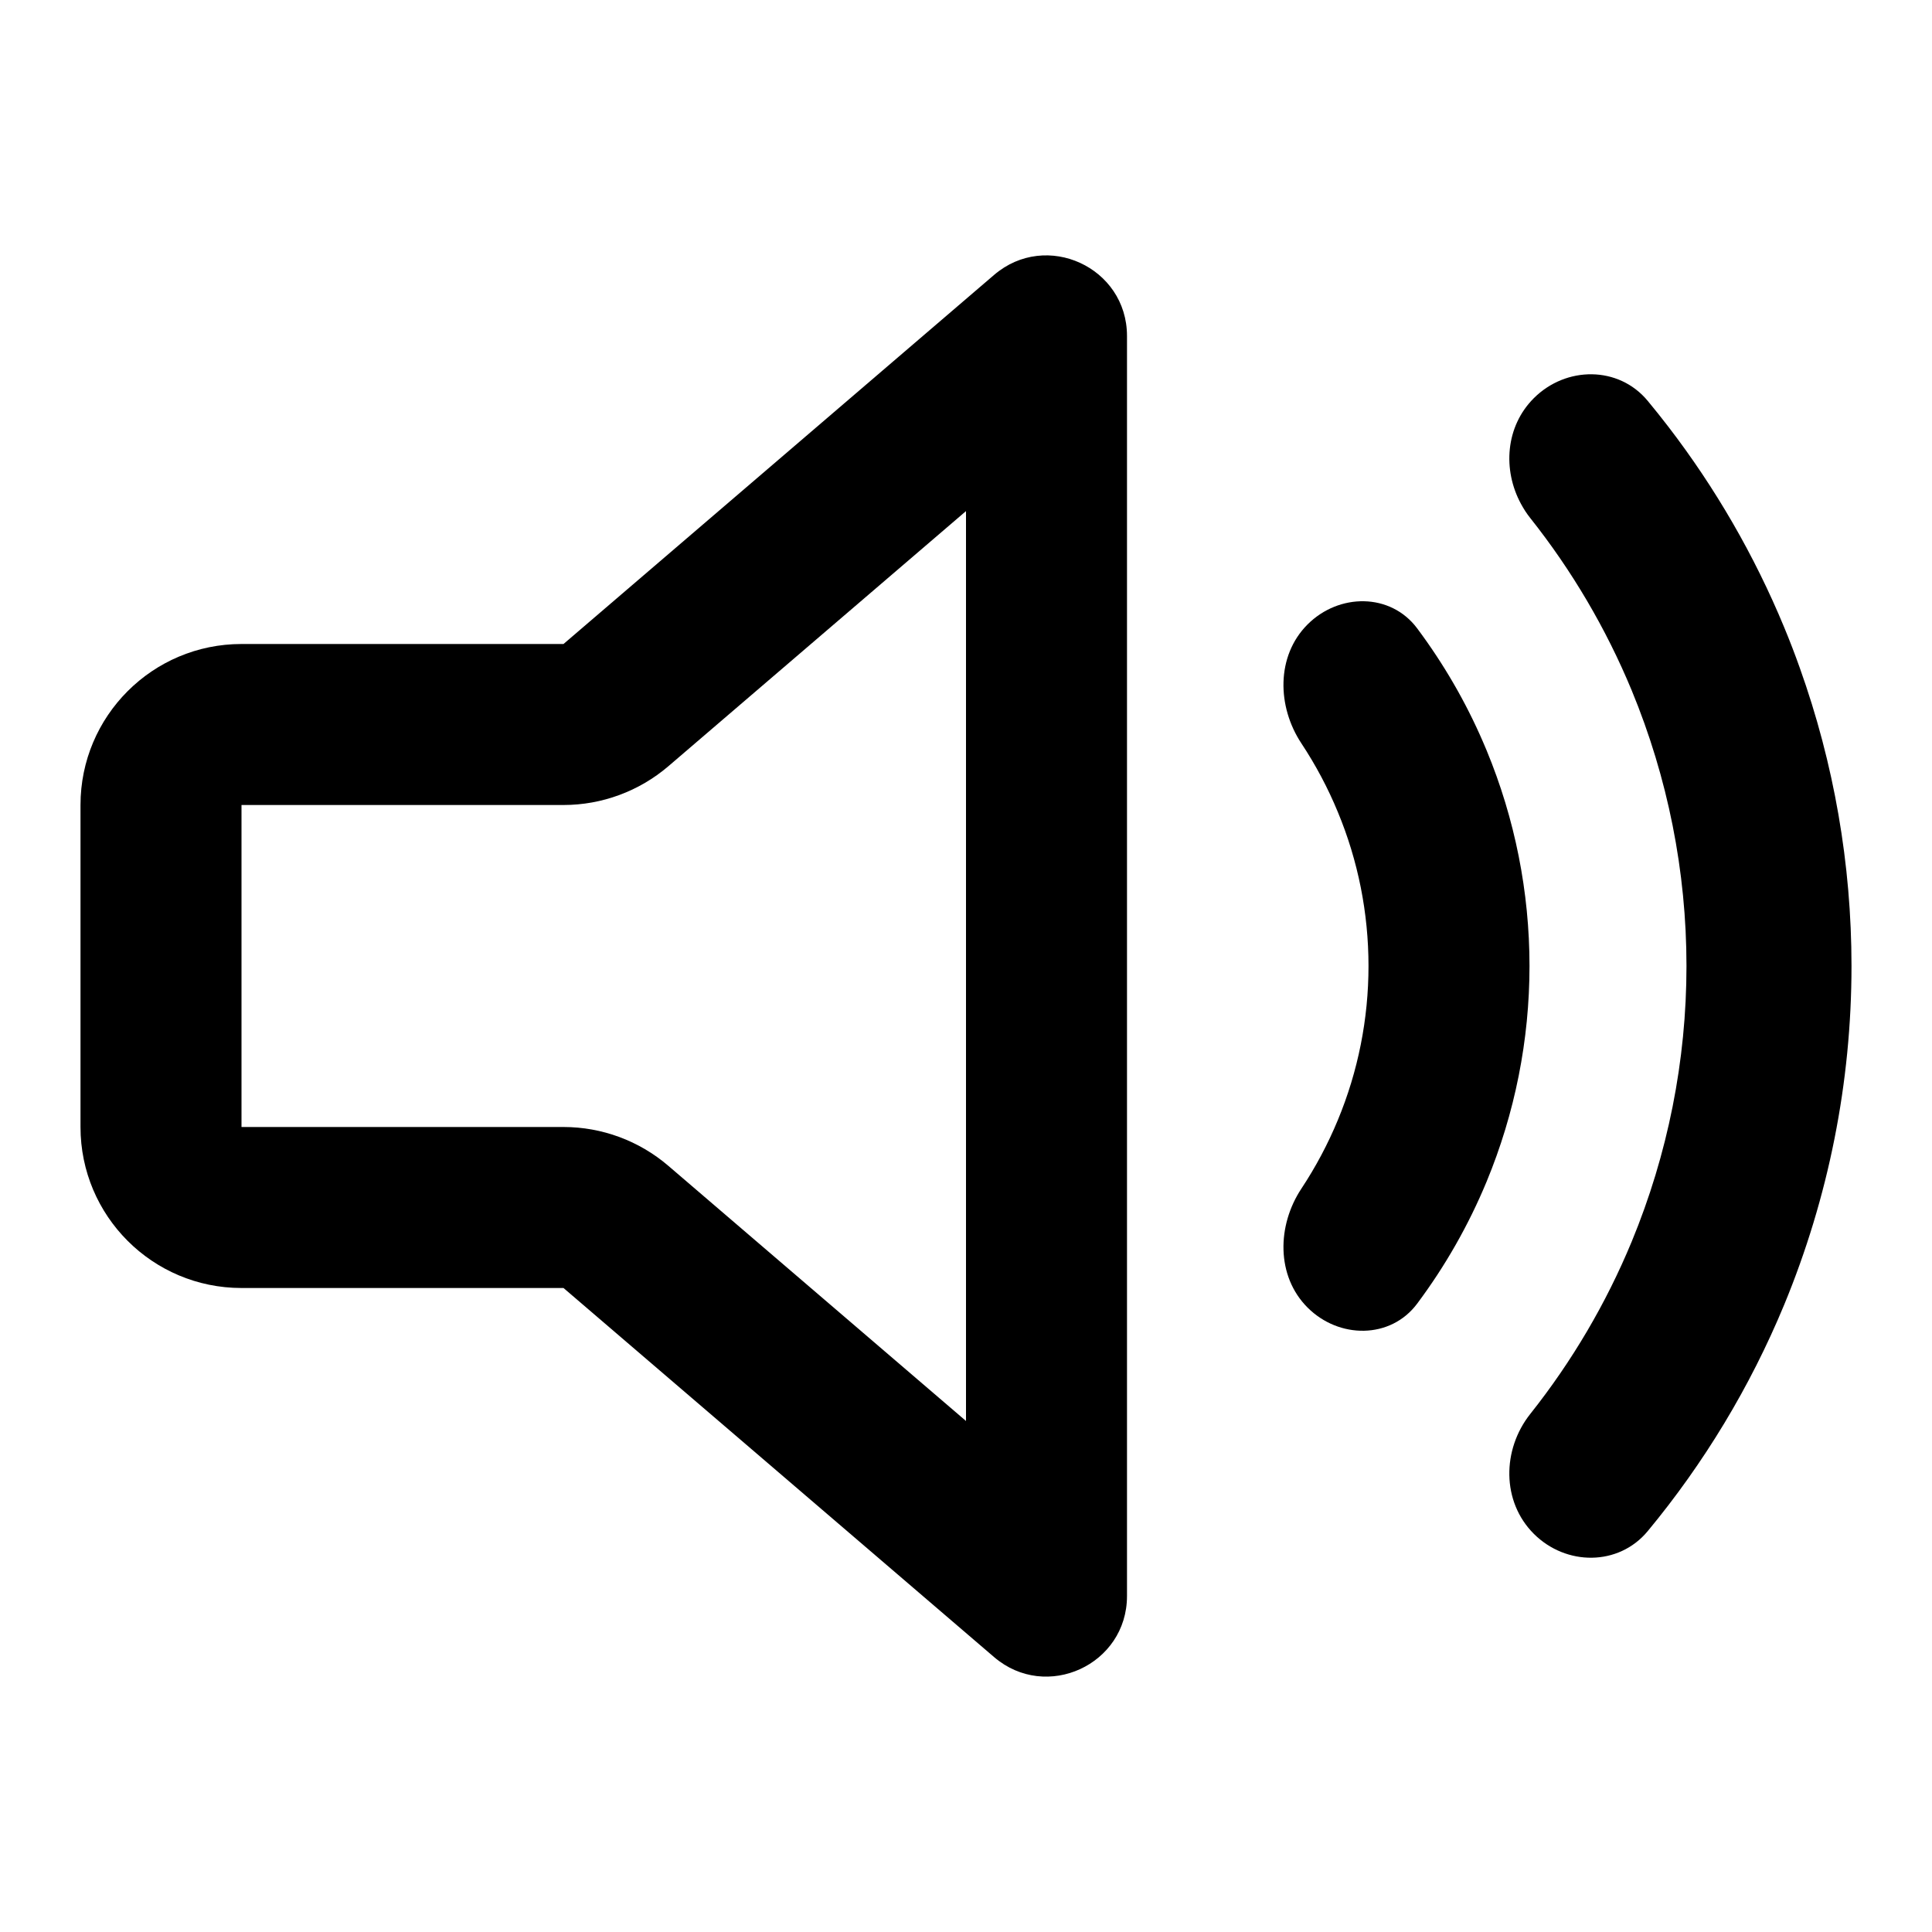 <svg width="24" height="24" viewBox="0 0 24 24" fill="none" xmlns="http://www.w3.org/2000/svg">
<path fill-rule="evenodd" clip-rule="evenodd" d="M12.349 20.585L7 16H3C1.895 16 1 15.105 1 14V10C1 8.896 1.895 8 3 8H7L12.349 3.415C12.998 2.859 14 3.32 14 4.174V19.826C14 20.68 12.998 21.141 12.349 20.585ZM7 14C7.477 14 7.939 14.171 8.302 14.482L12 17.652V6.349L8.302 9.519C7.939 9.829 7.477 10 7 10H3V14H7Z" fill="currentColor"/>
<path d="M17.604 7.805C17.273 7.363 16.633 7.367 16.243 7.757C15.852 8.148 15.862 8.777 16.168 9.237C16.345 9.505 16.496 9.789 16.619 10.087C16.871 10.693 17 11.343 17 12C17 12.657 16.871 13.307 16.619 13.914C16.496 14.211 16.345 14.495 16.168 14.763C15.862 15.223 15.852 15.852 16.243 16.243C16.633 16.633 17.273 16.637 17.604 16.195C17.953 15.728 18.243 15.219 18.467 14.679C18.819 13.829 19 12.919 19 12C19 11.081 18.819 10.171 18.467 9.321C18.453 9.288 18.439 9.254 18.424 9.22C18.207 8.717 17.931 8.243 17.604 7.805Z" fill="currentColor"/>
<path d="M19.053 4.947C19.454 4.546 20.107 4.544 20.468 4.979C20.556 5.085 20.641 5.192 20.725 5.301C21.31 6.063 21.794 6.9 22.163 7.791C22.232 7.957 22.297 8.126 22.357 8.295C22.782 9.483 23 10.736 23 12C23 13.445 22.715 14.875 22.163 16.21C21.741 17.228 21.169 18.175 20.468 19.021C20.107 19.456 19.454 19.454 19.053 19.053C18.653 18.653 18.658 18.007 19.01 17.564C19.526 16.914 19.95 16.195 20.269 15.425C20.718 14.339 20.95 13.175 20.95 12C20.95 10.825 20.718 9.661 20.269 8.575C19.95 7.806 19.526 7.086 19.01 6.436C18.966 6.381 18.928 6.322 18.895 6.261C18.663 5.835 18.703 5.297 19.053 4.947Z" fill="currentColor"/>
</svg>
